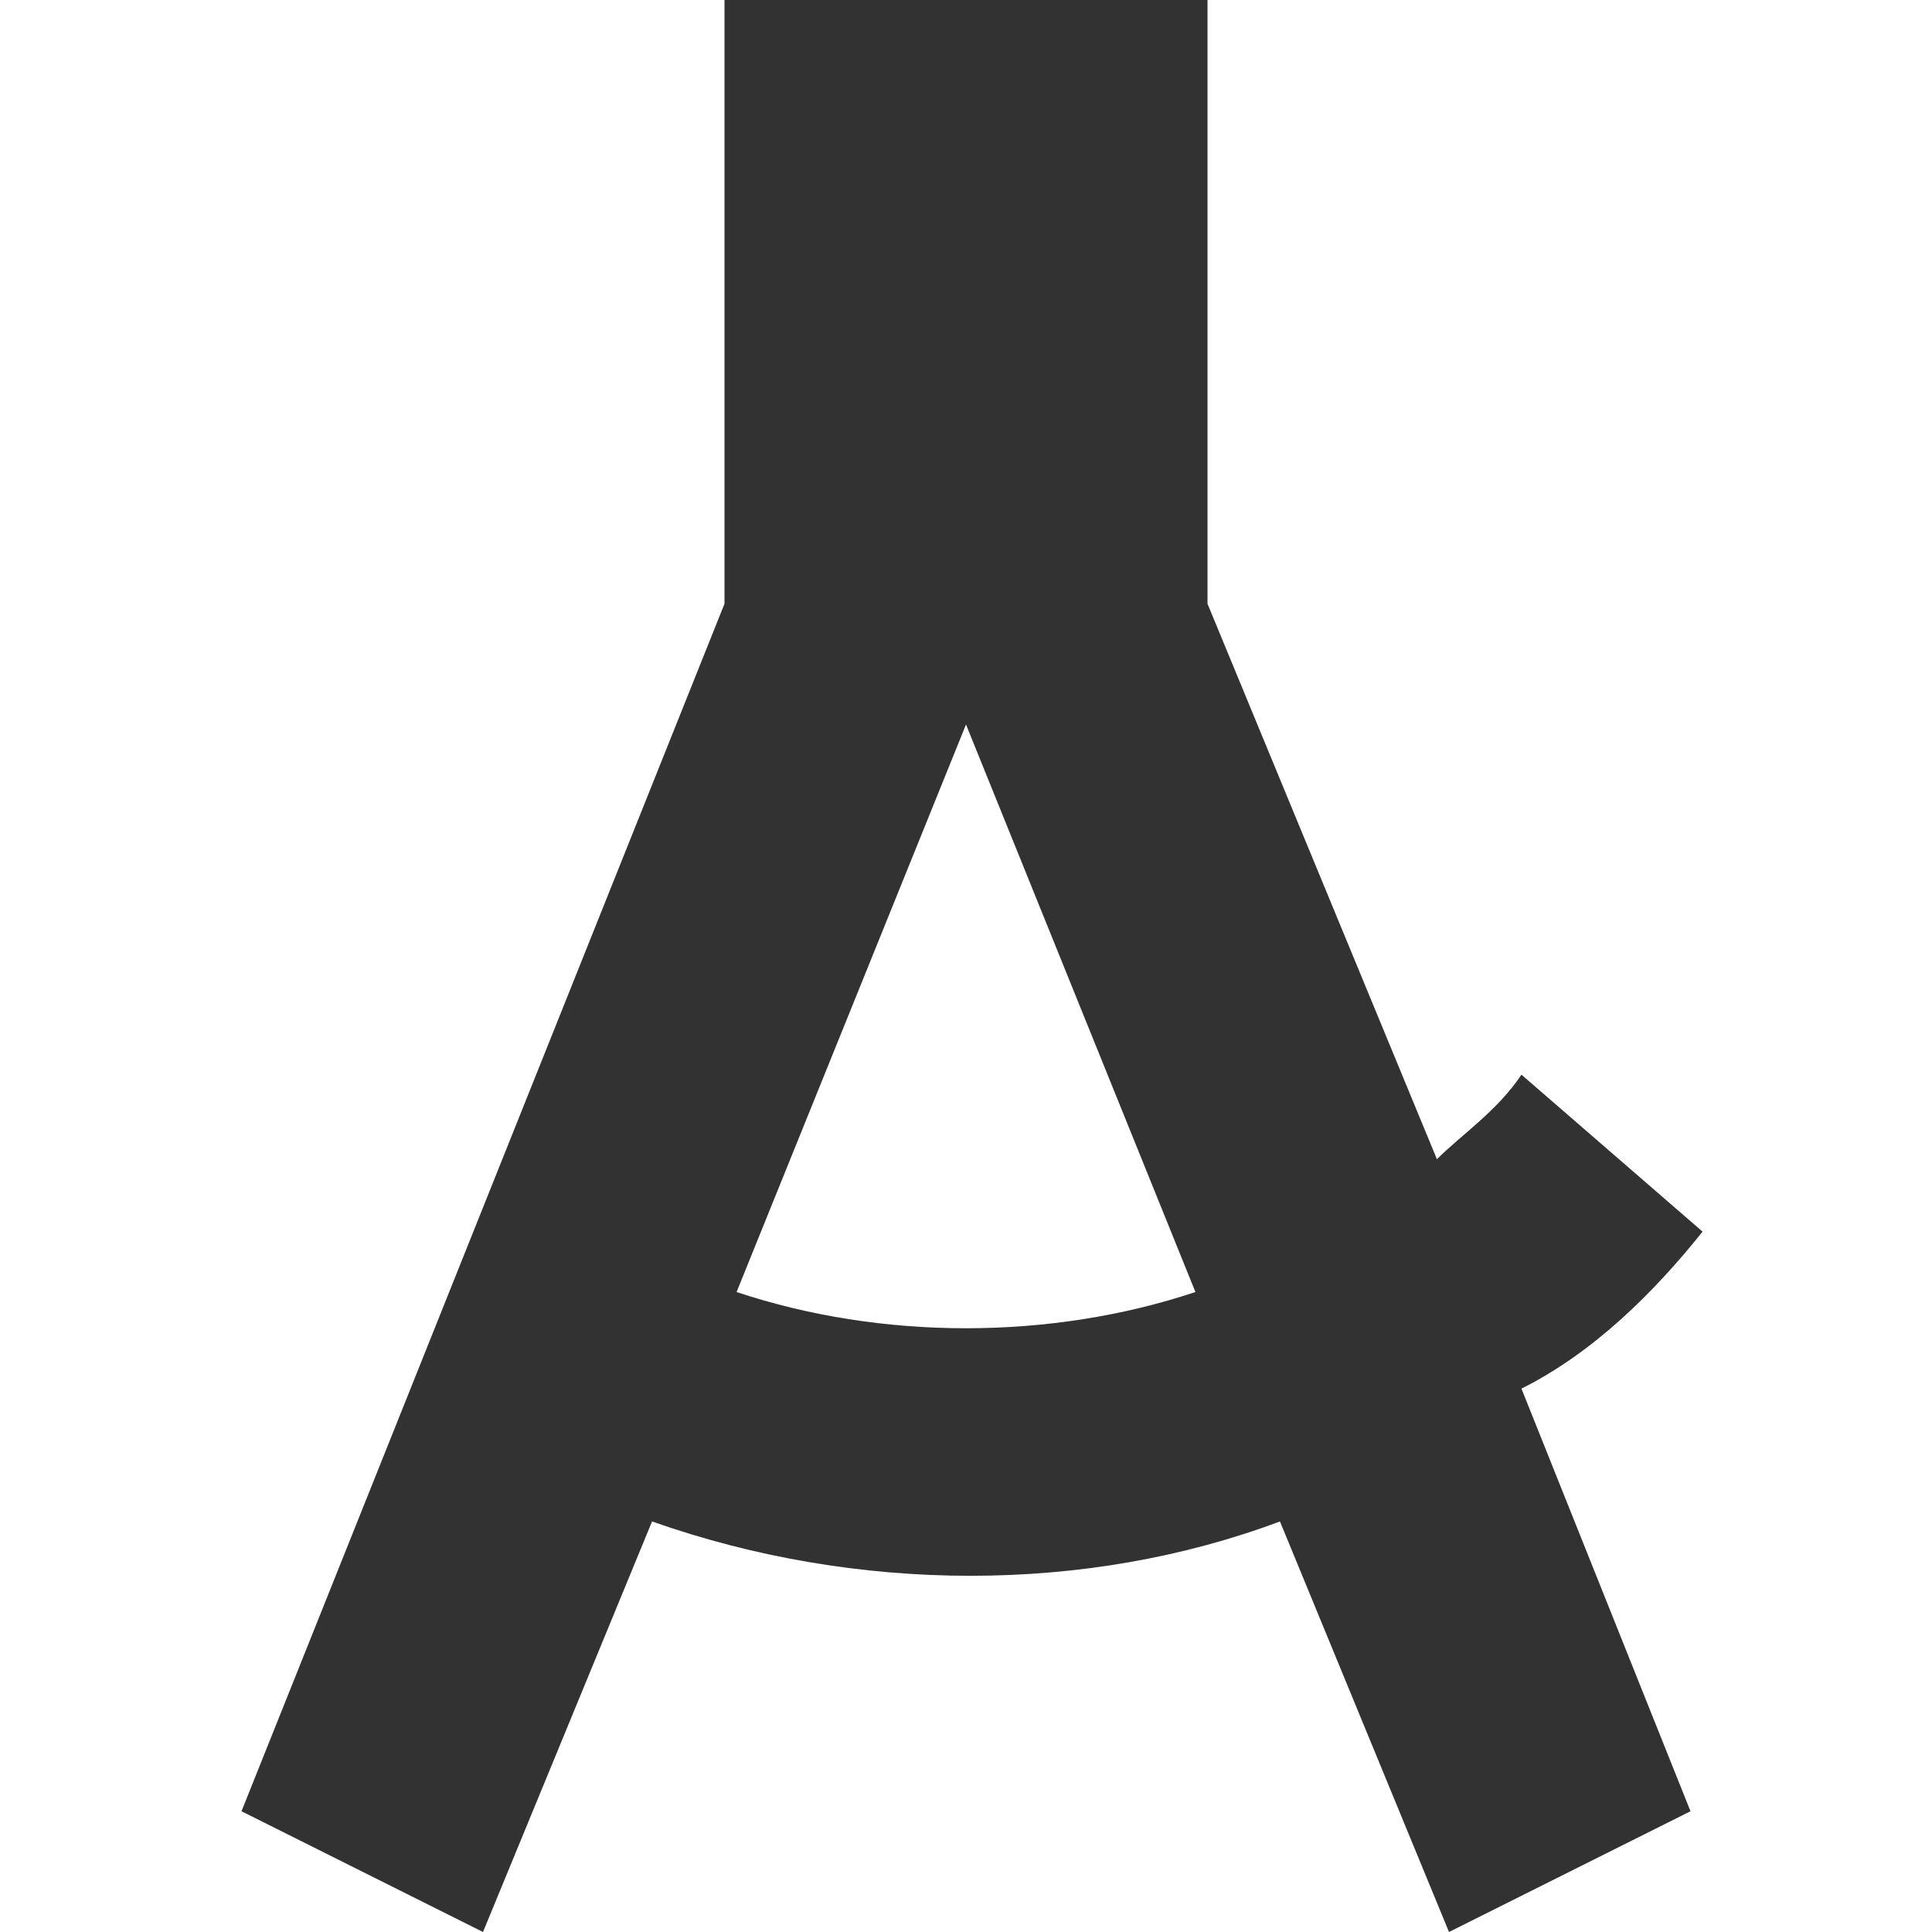 <?xml version="1.0" encoding="utf-8"?>
<!-- Generator: Adobe Illustrator 19.1.0, SVG Export Plug-In . SVG Version: 6.00 Build 0)  -->
<svg version="1.1" xmlns="http://www.w3.org/2000/svg" xmlns:xlink="http://www.w3.org/1999/xlink" x="0px" y="0px"
	 viewBox="0 0 16 16" style="enable-background:new 0 0 16 16;" xml:space="preserve">
<style type="text/css">
	.st0{fill:#F0F0F0;}
	.st1{fill:#323232;}
</style>
<g id="Guides">
</g>
<g id="Name">
</g>
<g id="Icon">
	<path class="st1" d="M14.1,10.2l-1.5-1.3c-0.2,0.3-0.5,0.5-0.7,0.7L10,5V0H6v5L2,15l2,1l1.4-3.4c1.7,0.6,3.6,0.6,5.2,0L12,16l2-1
		l-1.4-3.5C13.2,11.2,13.7,10.7,14.1,10.2z M6.1,10.7L8,6l1.9,4.7C8.7,11.1,7.3,11.1,6.1,10.7z"/>
</g>
</svg>
